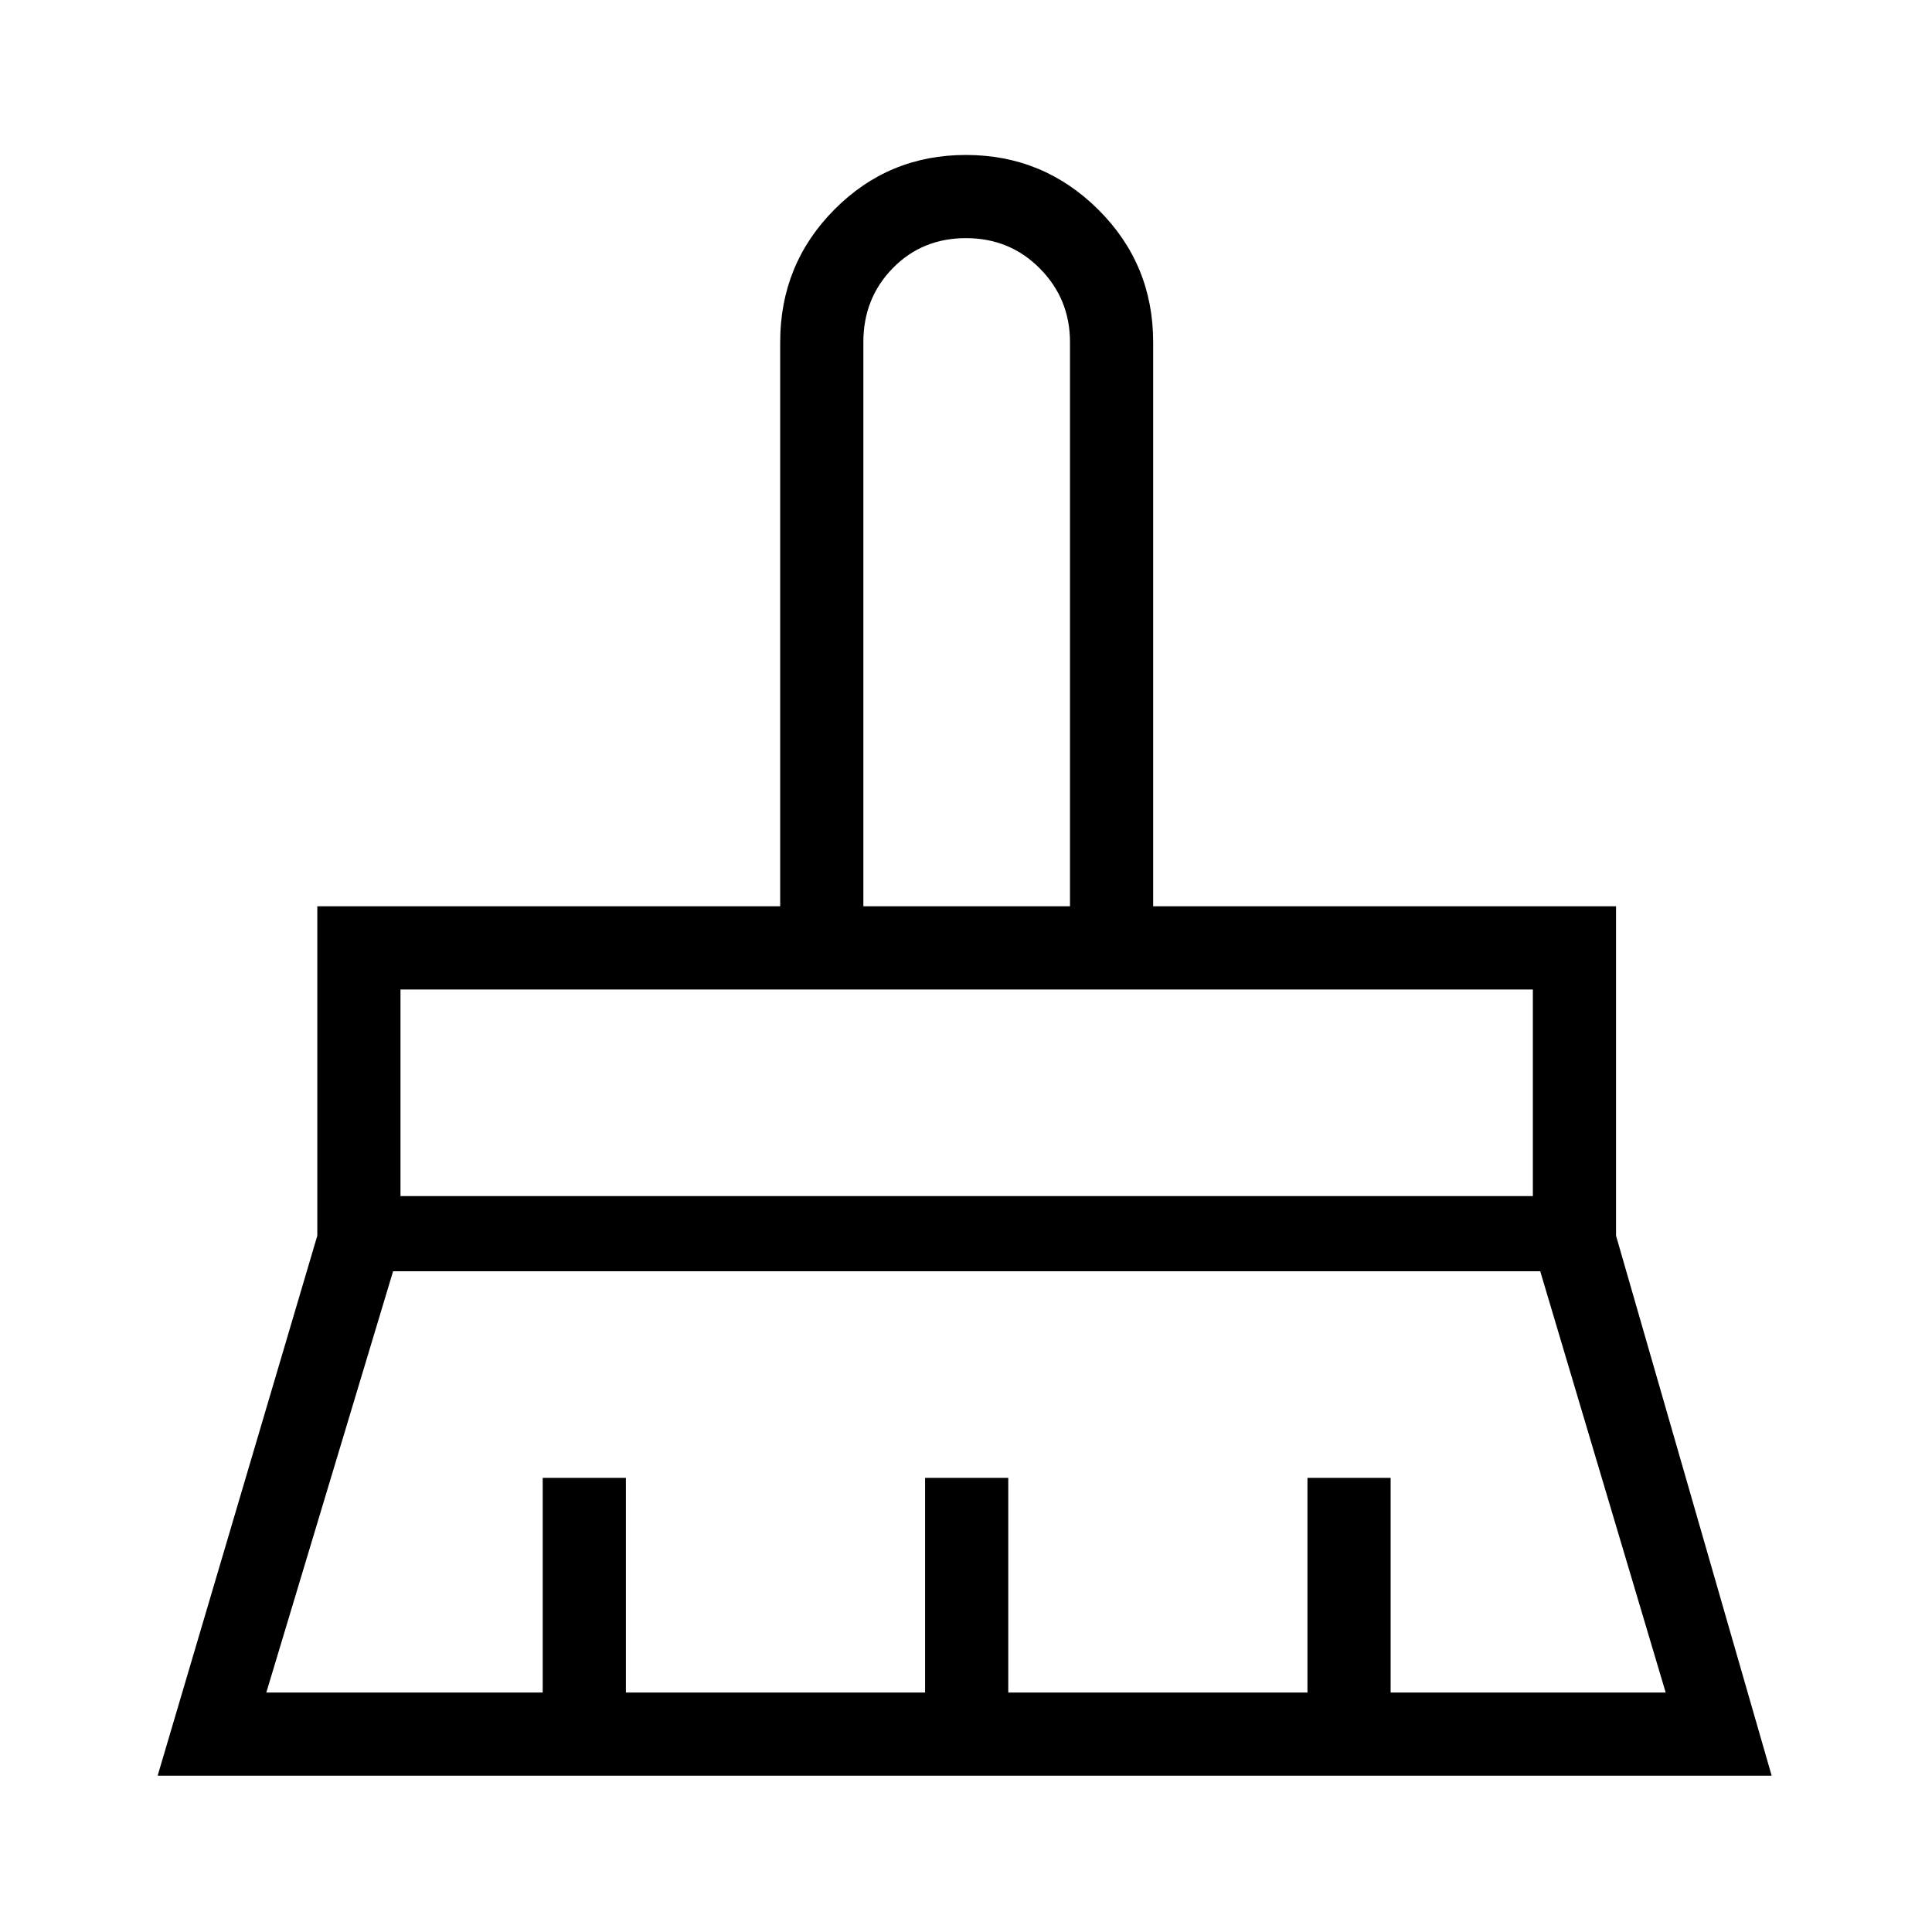 <svg xmlns="http://www.w3.org/2000/svg" height="40" viewBox="0 -960 960 960" width="40"><path d="M429-509.67h102.67V-790q0-21.46-14.94-36.56-14.94-15.11-36.74-15.11-21.8 0-36.39 14.94Q429-811.79 429-790v280.33Zm-230 144h562.67v-102.66H199v102.66ZM132.33-119h137.34v-106.67H311V-119h148.67v-106.67H501V-119h148.67v-106.67H691V-119h136.67l-62.34-209.33h-570l-63 209.33Zm-54 41.33L157.67-346v-163.67h230V-790q0-38.75 26.92-65.87Q441.5-883 479.96-883q38.46 0 65.75 27.13Q573-828.75 573-790v280.33h230V-346l77.33 268.33h-802Zm683.34-390.66H199h562.67Zm-230-41.34H429 531.67Z"/></svg>